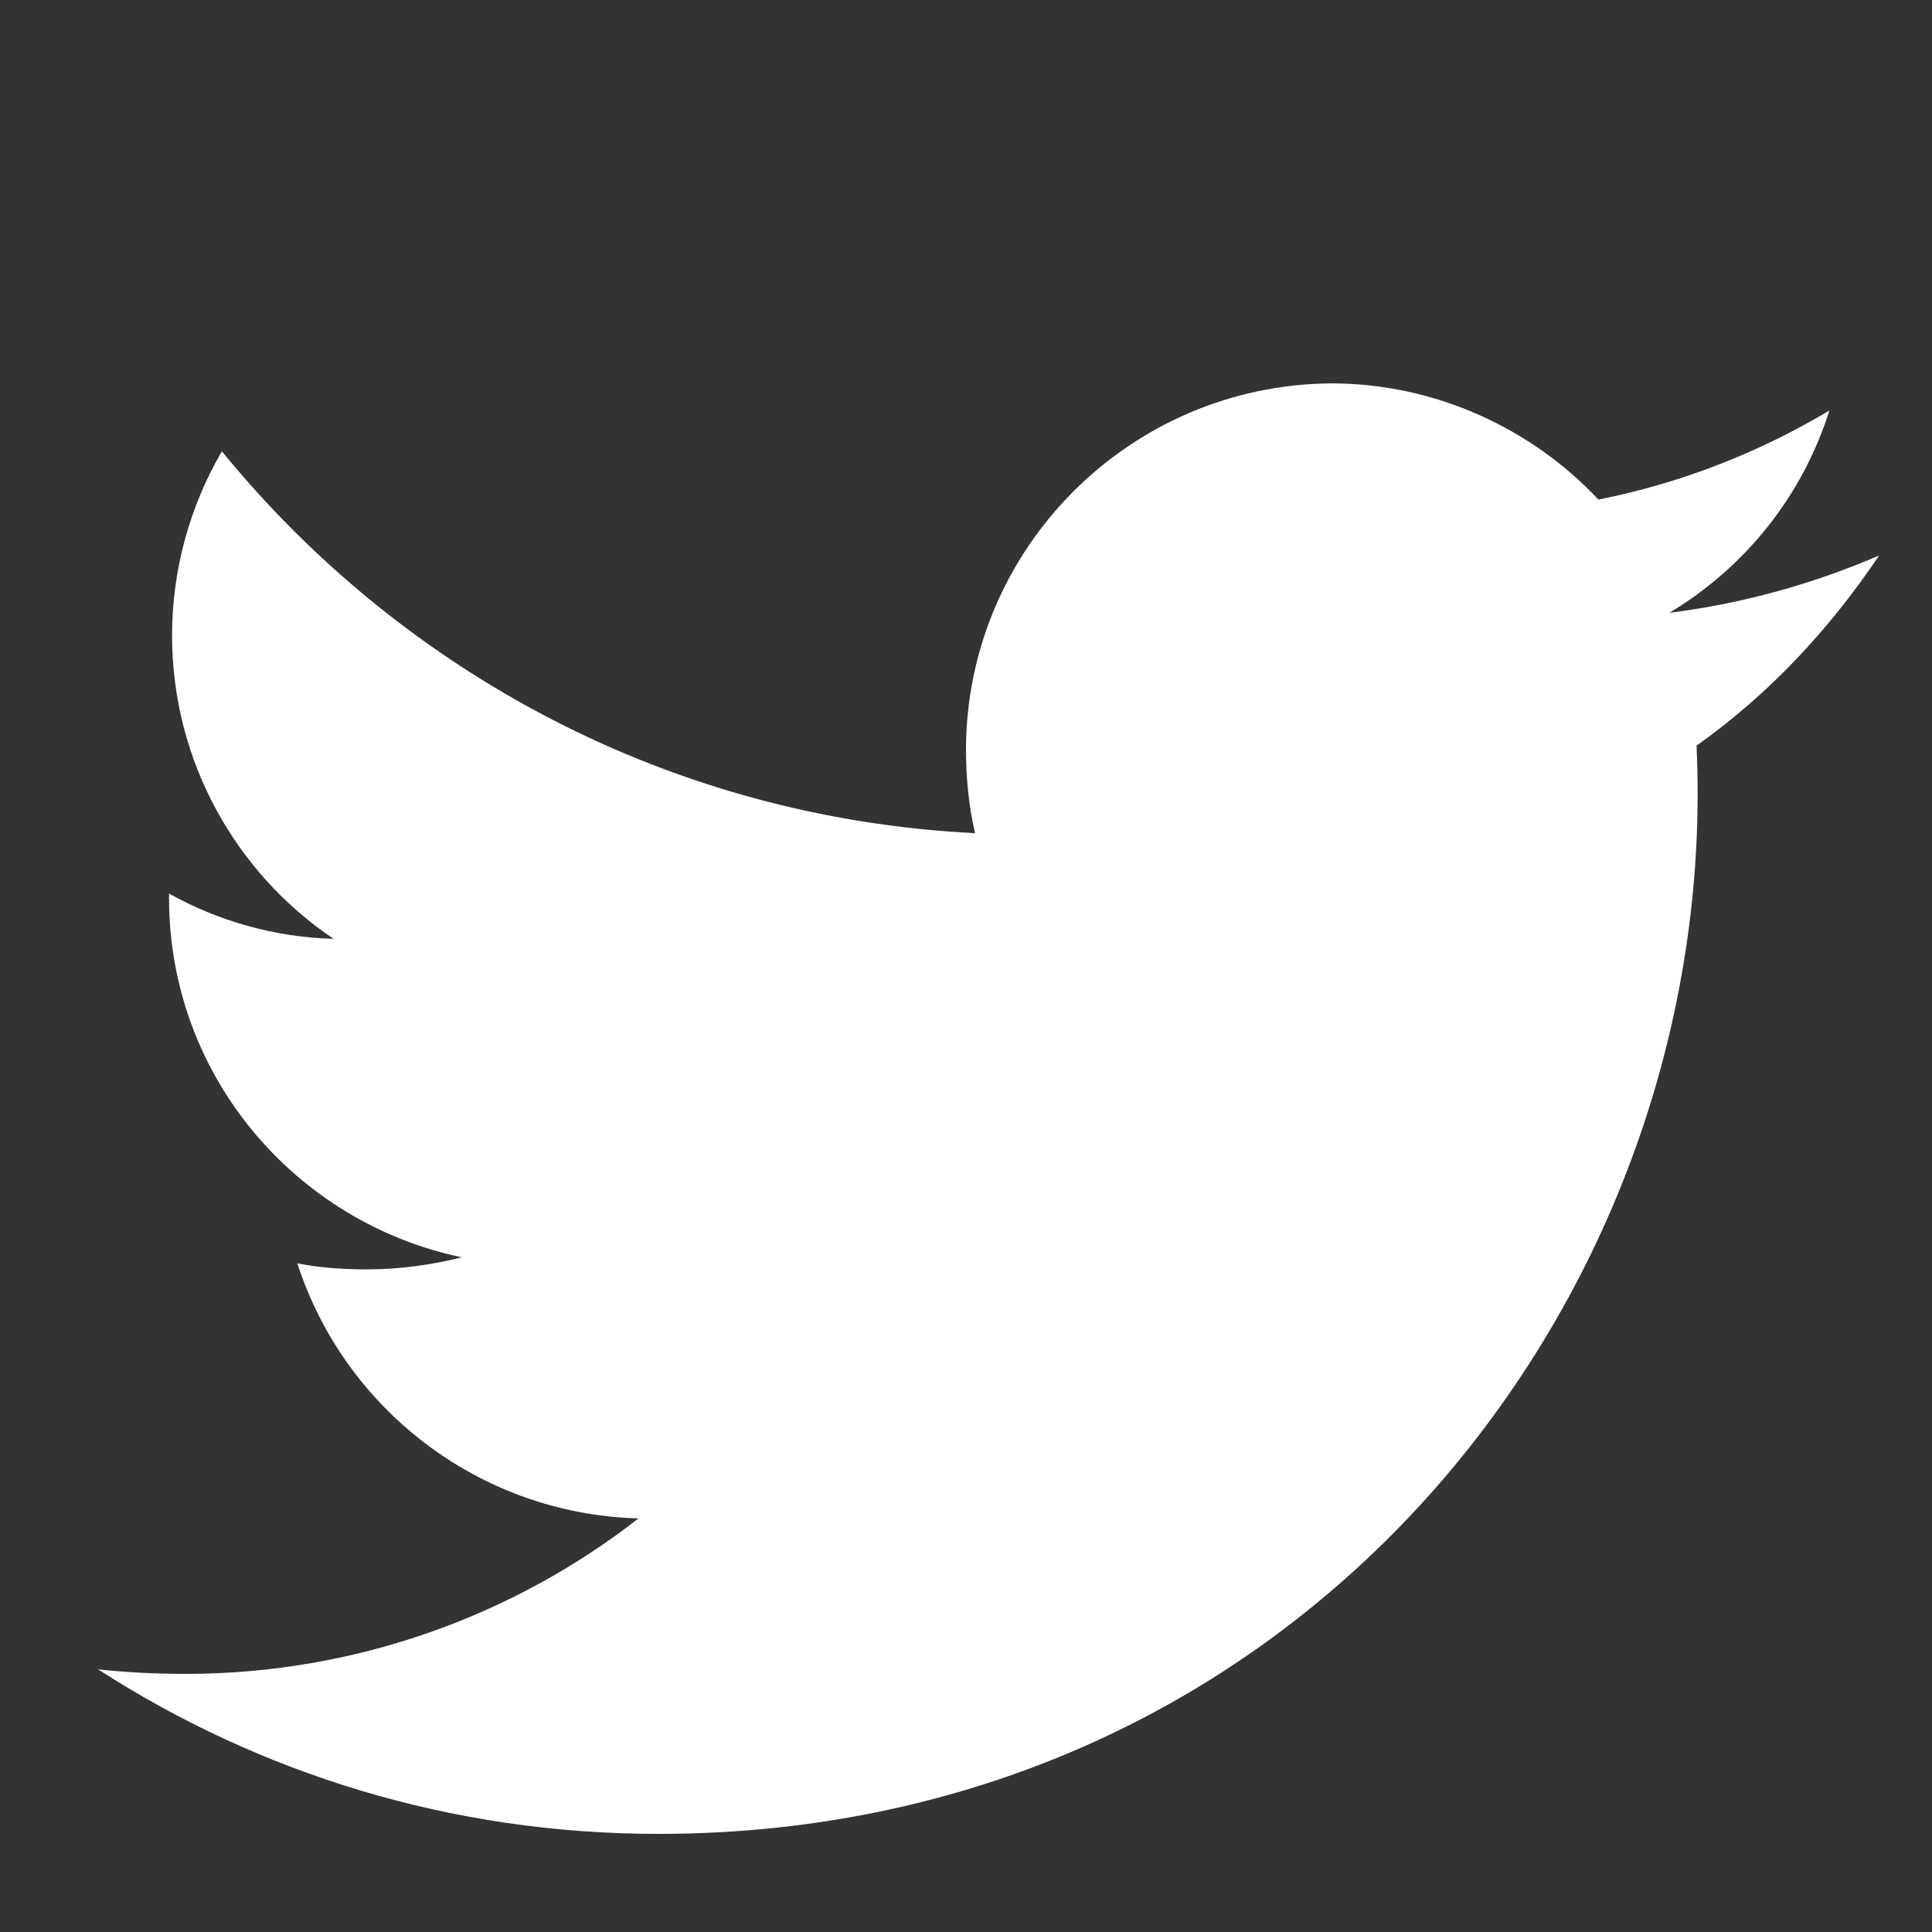 <?xml version="1.0" encoding="utf-8"?>
<!-- Generator: Adobe Illustrator 24.0.1, SVG Export Plug-In . SVG Version: 6.00 Build 0)  -->
<svg version="1.1" id="Layer_1" xmlns="http://www.w3.org/2000/svg" xmlns:xlink="http://www.w3.org/1999/xlink" x="0px" y="0px"
	 viewBox="0 0 128 128" style="enable-background:new 0 0 128 128;" xml:space="preserve">
<rect x="0" y="0" width="128" height="128" fill="#333333" stroke="none"/>
<style type="text/css">
	.st0{fill:#FFFFFF;}
</style>
<path class="st0" d="M112.4,49.4c4.8-3.4,8.8-7.7,12.1-12.6v0c-4.4,1.9-9.1,3.2-13.9,3.8c5-3,8.8-7.7,10.6-13.4
	c-4.7,2.8-9.8,4.8-15.3,5.9c-4.4-4.7-10.8-7.7-17.7-7.7C74.8,25.5,64,36.4,64,49.7c0,1.9,0.2,3.8,0.6,5.5
	c-20.1-1-37.9-10.6-49.9-25.3c-2.1,3.6-3.3,7.8-3.3,12.2c0,8.4,4.3,15.8,10.7,20.1c-3.9-0.1-7.7-1.2-10.9-3v0.3
	c0,11.8,8.4,21.5,19.4,23.8c-2,0.5-4.1,0.8-6.3,0.8c-1.5,0-3.1-0.1-4.6-0.4c3.1,9.6,12,16.6,22.6,16.9c-8.2,6.4-18.7,10.3-30,10.3
	c-2,0-3.9-0.1-5.8-0.3c10.7,6.9,23.4,10.9,37.1,10.9C86.3,121.5,114.1,85.8,112.4,49.4z"/>
</svg>
